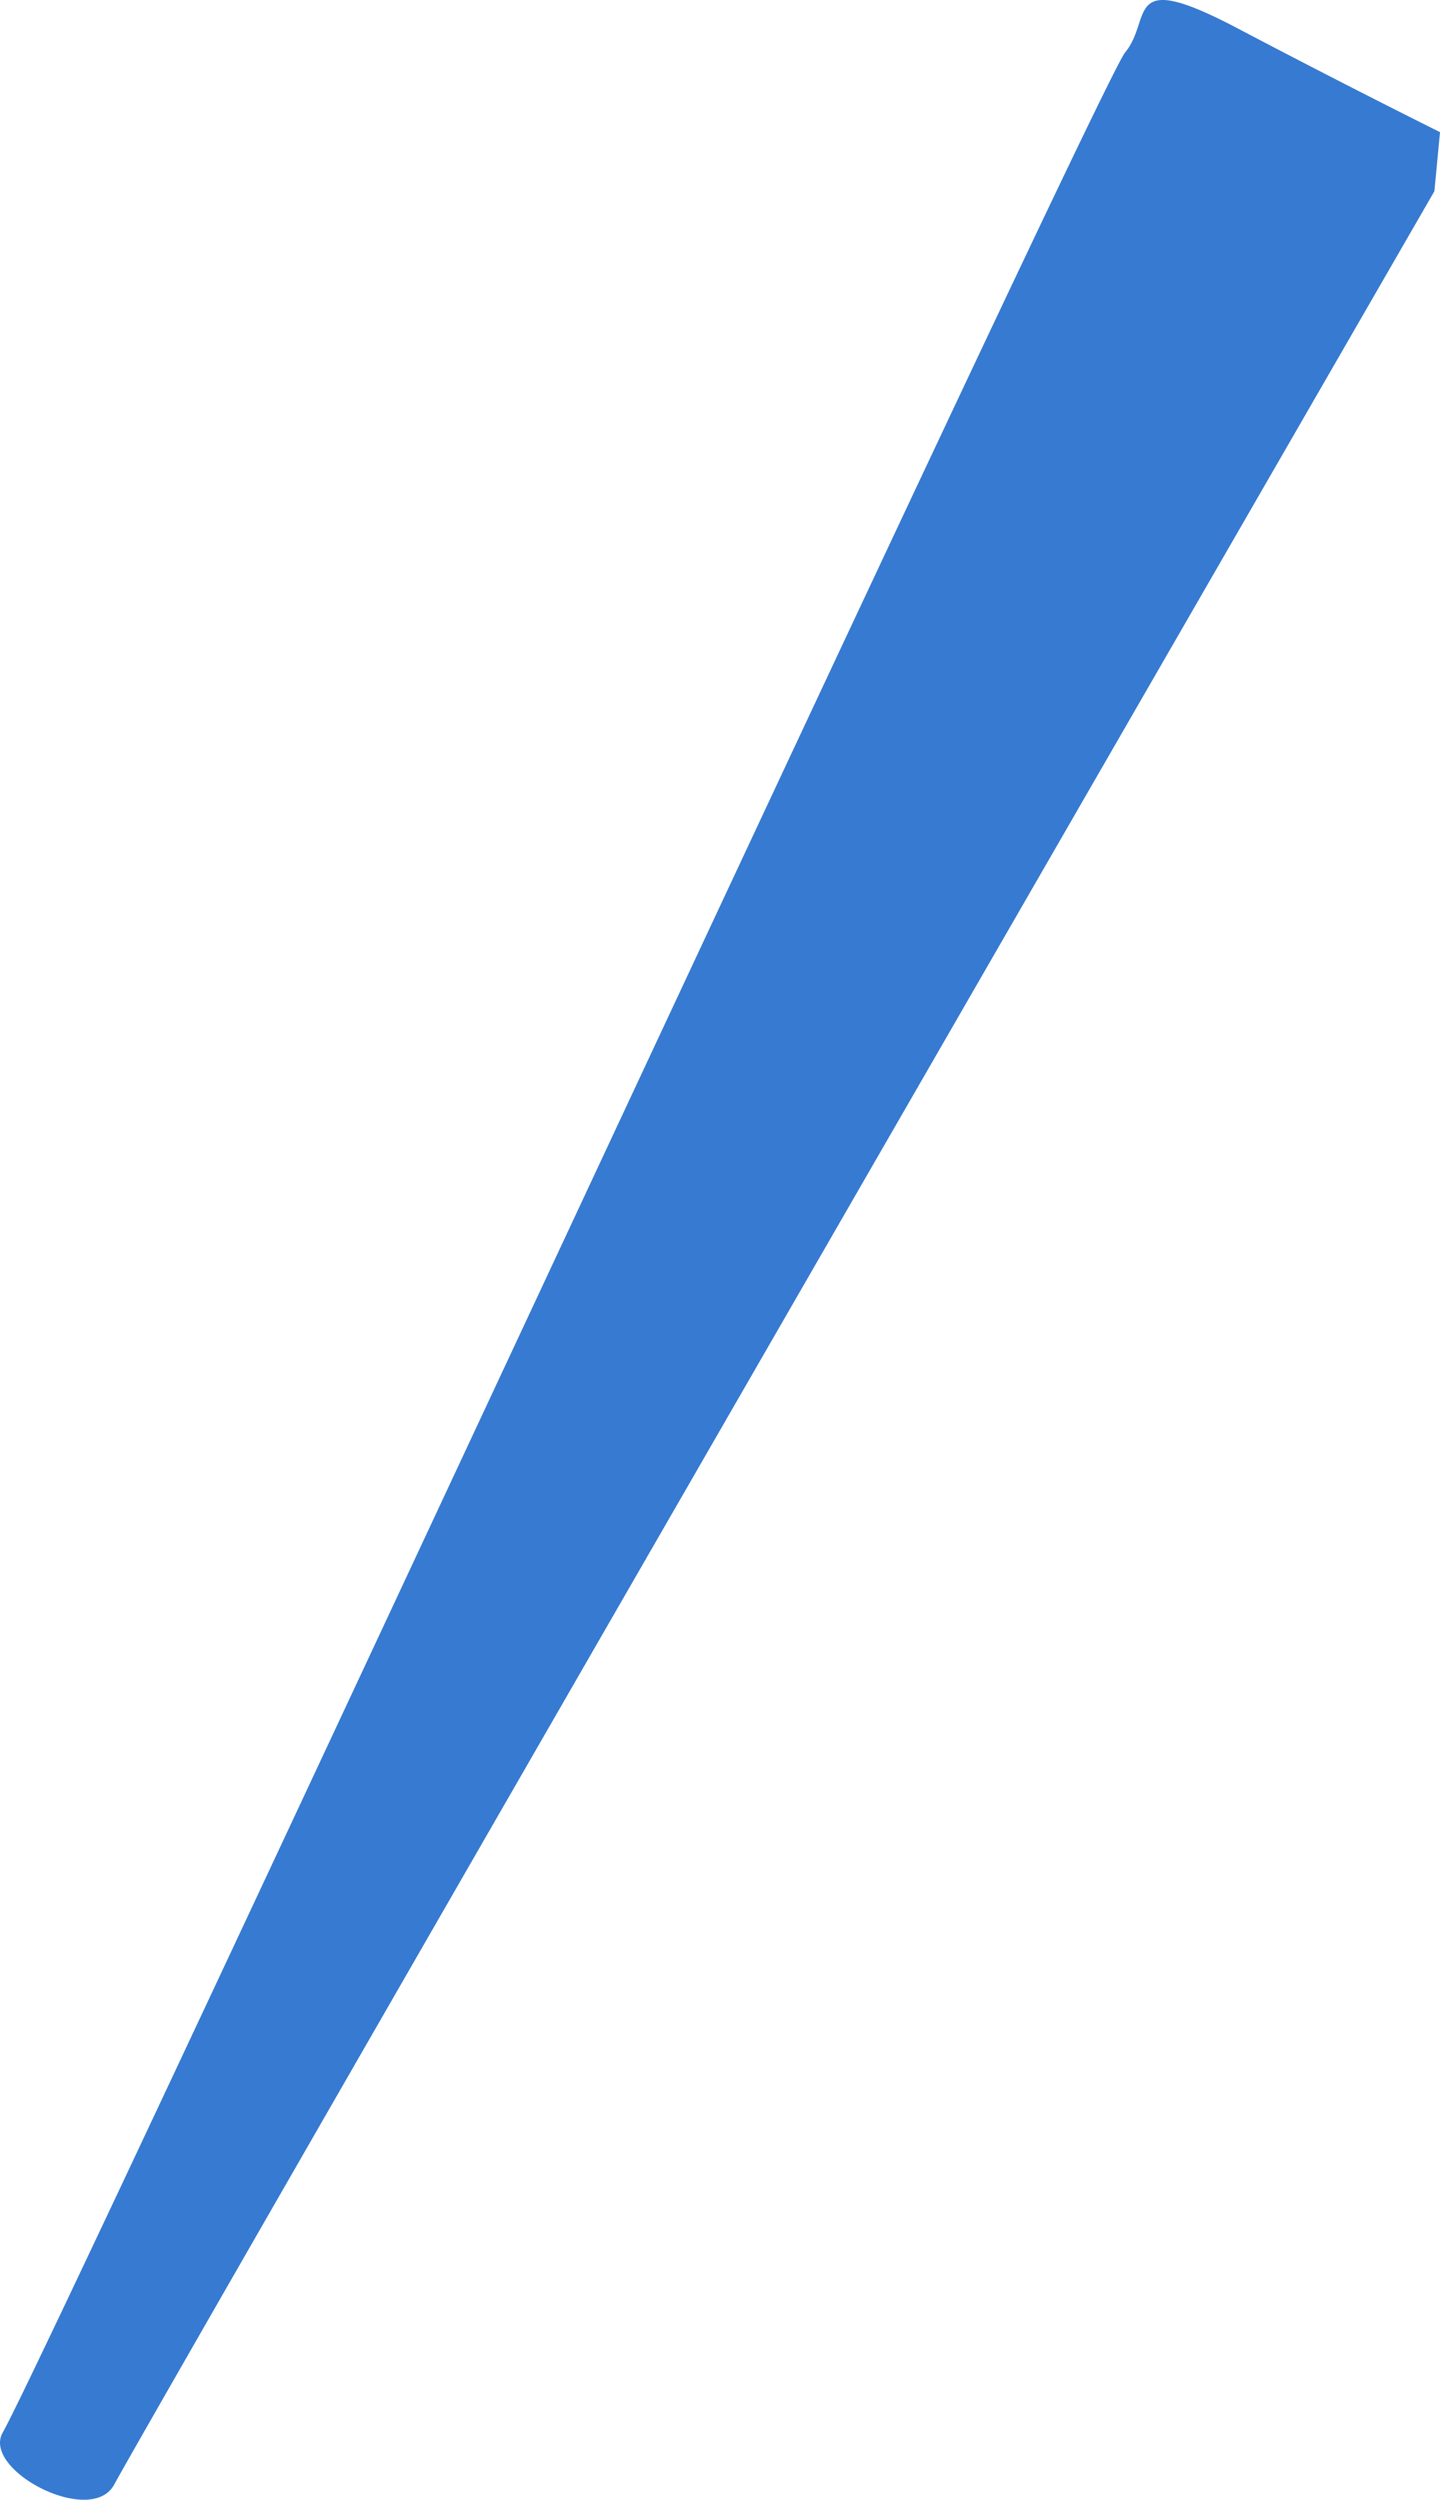 <svg width="53" height="92" fill="none" xmlns="http://www.w3.org/2000/svg"><g clip-path="url(#clip0_406_24236)"><path d="M52.794 7.037S5.984 88.174 4.196 91.452C3.336 93.004-.688 90.9.103 89.52c1.72-3.002 40.31-86.38 41.306-87.588C42.442.69 41.306-1.173 45.468 1A398.858 398.858 0 0053 4.864l-.206 2.173z" fill="#367AD1"/></g><defs><clipPath id="clip0_406_24236"><path fill="#fff" transform="matrix(-1 0 0 1 53 0)" d="M0 0h53v92H0z"/></clipPath></defs></svg>